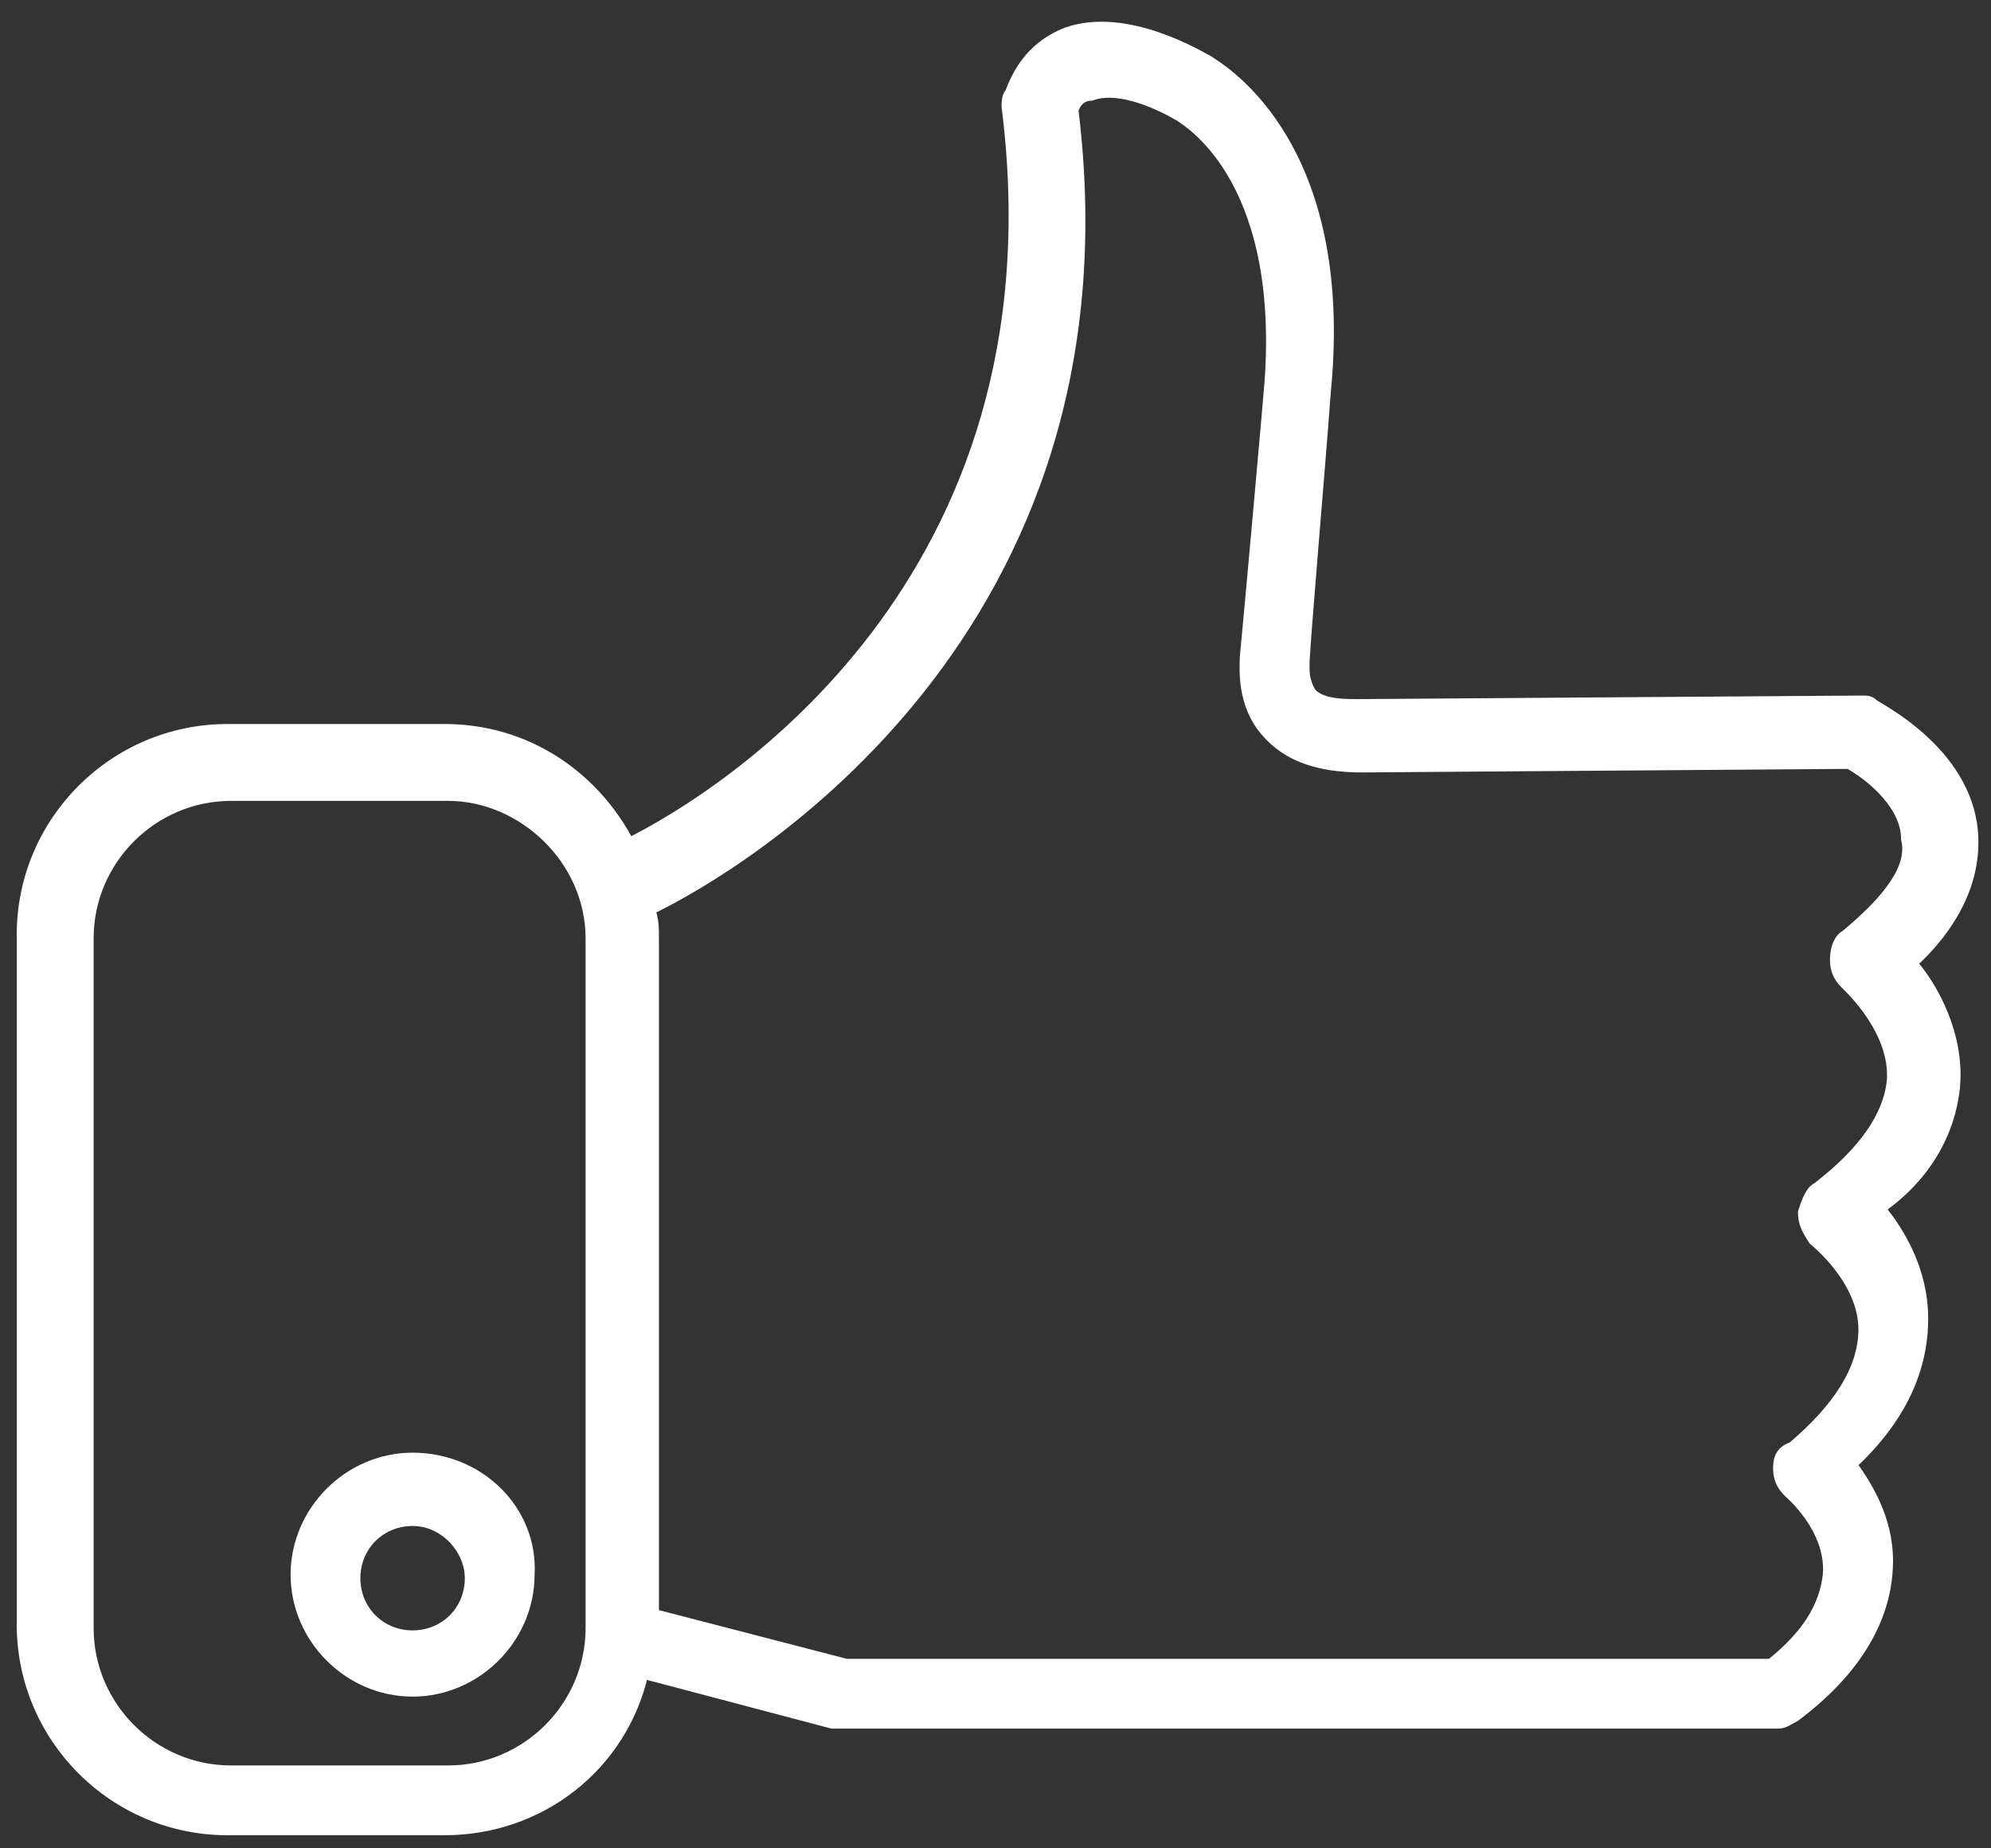 <svg fill="none" xmlns="http://www.w3.org/2000/svg" viewBox="0 0 56 52"><rect x="0" y="0" width="56" height="52" fill="#333333" stroke="none"/><path d="M55.002 30.5c.1-1.4-.6-2.7-1.2-3.4 1.3-1.2 1.8-2.5 1.7-3.7-.2-2.3-2.7-3.5-2.8-3.6-.1-.1-.2-.1-.3-.1h-.1l-14.1.1c-.4 0-1 0-1.3-.3-.2-.3-.2-.6-.2-.7v-.1c0-.5.4-5 .6-7.7.7-7.2-3.2-9.2-3.3-9.3-.2-.1-2.3-1.4-4-.8-.5.2-1.2.6-1.6 1.7-.1.1-.1.3-.1.4 1.7 13.4-8 19.4-10.6 20.7-1-1.9-2.9-3.2-5.2-3.2h-6.1c-3.2 0-5.8 2.6-5.8 5.8v19.4c0 3.2 2.6 5.8 5.8 5.8h6.1c2.7 0 5-1.8 5.6-4.4l5.3 1.4H50.002c.2 0 .3-.1.5-.2 1.6-1.2 2.5-2.6 2.6-4.1.1-1.3-.5-2.3-1-3 1.4-1.3 2-2.7 2-4.1 0-1.4-.7-2.5-1.2-3.1 1.3-.9 2-2.2 2.1-3.5Zm-3.1-4.2c-.2.1-.3.4-.3.7 0 .3.1.5.3.7.1.1 1.4 1.3 1.3 2.7-.1 1-.8 2-2.1 3-.2.1-.3.4-.4.7 0 .3.1.5.3.8 0 0 1.4 1.1 1.4 2.5 0 1.1-.7 2.2-2 3.3-.3.1-.4.3-.4.6s.1.5.3.7c0 0 1.2 1 1.1 2.3-.1.9-.6 1.7-1.6 2.5h-26l-5.4-1.4v-19c0-.3 0-.5-.1-.8 2.5-1.2 13.7-7.8 11.9-22.5.1-.3.3-.4.5-.4.8-.3 2 .3 2.5.6.1.1 2.9 1.6 2.5 7.4 0 .1-.6 6.8-.7 7.8 0 .3-.1 1.3.6 2.1.6.7 1.5 1 2.7 1l13.7-.1c.7.4 1.6 1.2 1.6 2.1.2.8-.5 1.7-1.7 2.7Zm-35.3.1v19.4c0 2.2-1.8 4-4 4h-6.1c-2.2 0-4-1.8-4-4V26.4c0-2.2 1.8-4 4-4h6.1c2.1 0 4 1.8 4 4Z" fill="#fff" stroke="#fff" stroke-width=".263" stroke-miterlimit="10"/><path d="M11.605 41c-1.8 0-3.3 1.5-3.3 3.3 0 1.8 1.5 3.3 3.3 3.3 1.8 0 3.3-1.5 3.3-3.3.1-1.8-1.4-3.3-3.3-3.3Zm1.6 3.4c0 .9-.7 1.6-1.6 1.6-.9 0-1.6-.7-1.6-1.6 0-.9.7-1.6 1.6-1.6.9 0 1.6.8 1.6 1.6Z" fill="#fff" stroke="#fff" stroke-width=".263" stroke-miterlimit="10"/></svg>

